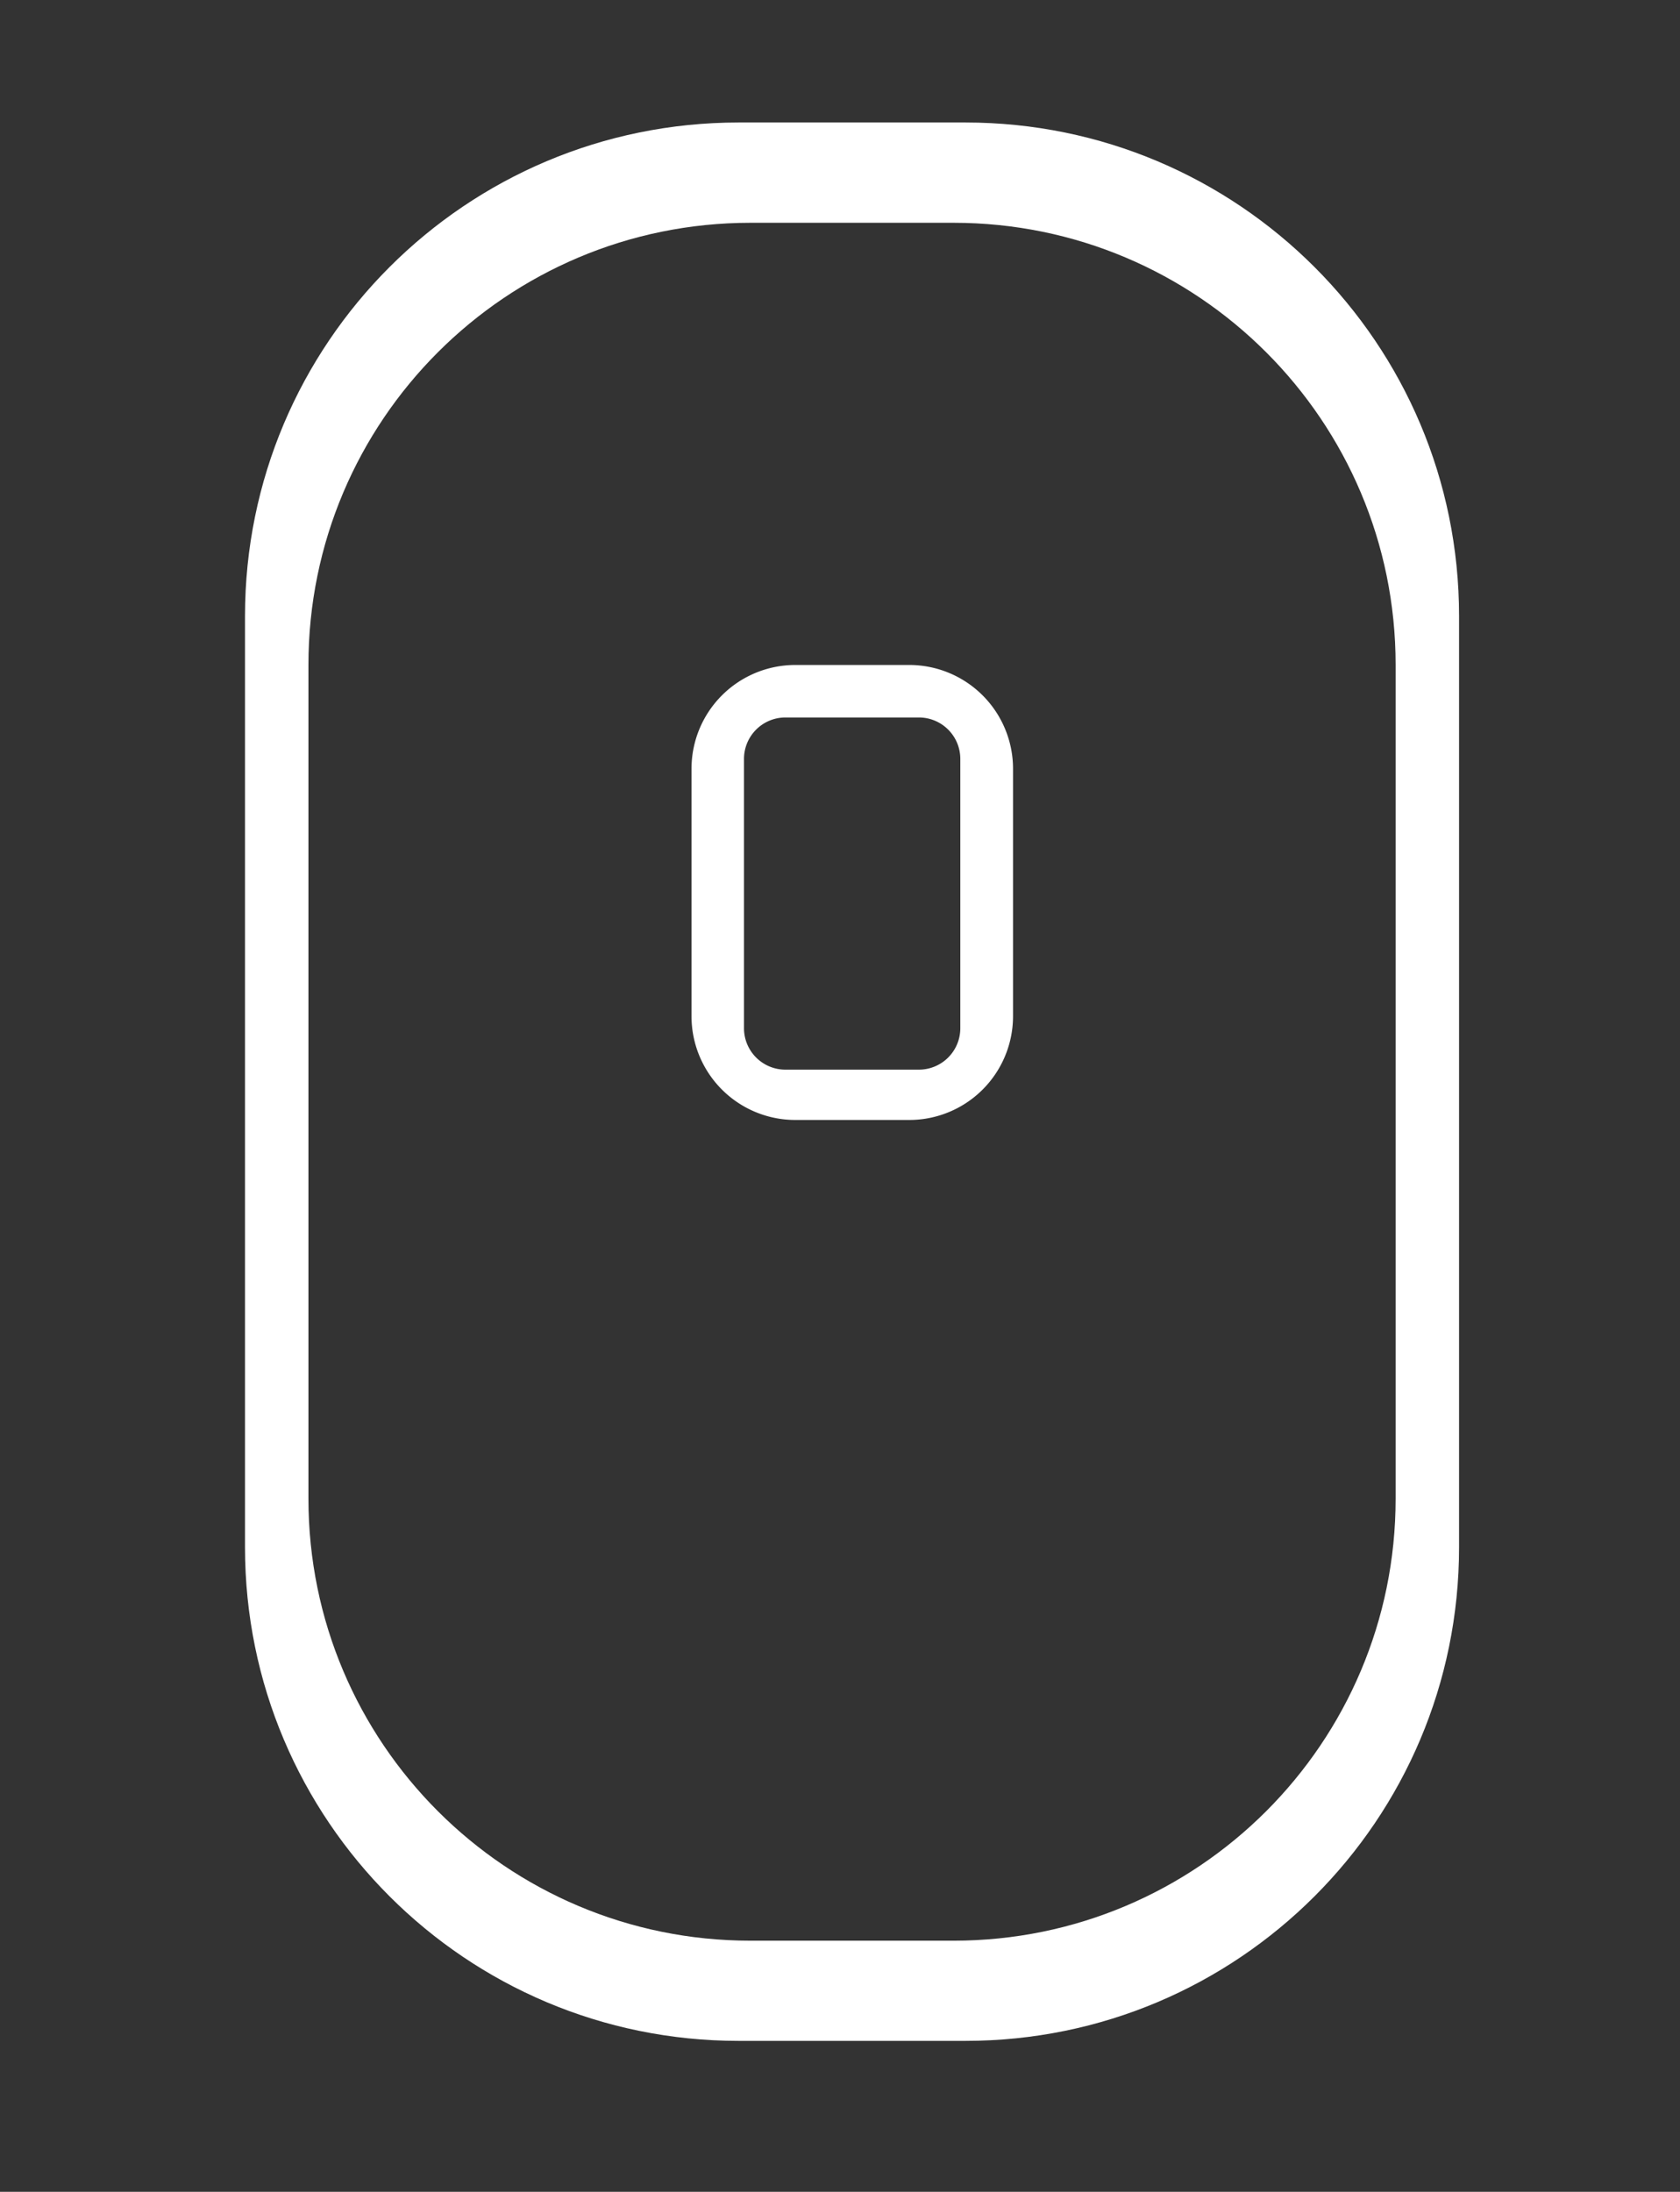 <svg id="Layer_1" data-name="Layer 1" xmlns="http://www.w3.org/2000/svg" viewBox="0 0 768 1002">
  <rect x="0" y="0" width="768" height="1002" fill="#333333" stroke="none"/>
  <defs>
    <style>
      .cls-1 {
        fill: #fff;
      }
    </style>
  </defs>
  <title>iconmouse</title>
  <path class="cls-1" d="M441.35,56H337.65C213,56,112,157,112,281.65v425.7C112,832,213,933,337.65,933h103.7C566,933,667,832,667,707.35V281.65C667,157,566,56,441.35,56ZM638,685.13c0,111.6-90.47,202.07-202.07,202.07H343.07C231.47,887.2,141,796.73,141,685.13V303.92c0-111.6,90.47-202.07,202.07-202.07h92.86c111.6,0,202.07,90.47,202.07,202.07Z"/>
  <path class="cls-1" d="M415.65,304H363.57a47.45,47.45,0,0,0-47.45,47.45v113.1A47.45,47.45,0,0,0,363.57,512h52.08a47.45,47.45,0,0,0,47.45-47.45V351.45A47.45,47.45,0,0,0,415.65,304ZM439,470.05A18.94,18.94,0,0,1,420.05,489h-61a18.94,18.94,0,0,1-18.94-18.95V347A18.94,18.94,0,0,1,359.06,328h61A18.94,18.94,0,0,1,439,347Z"/>
</svg>
